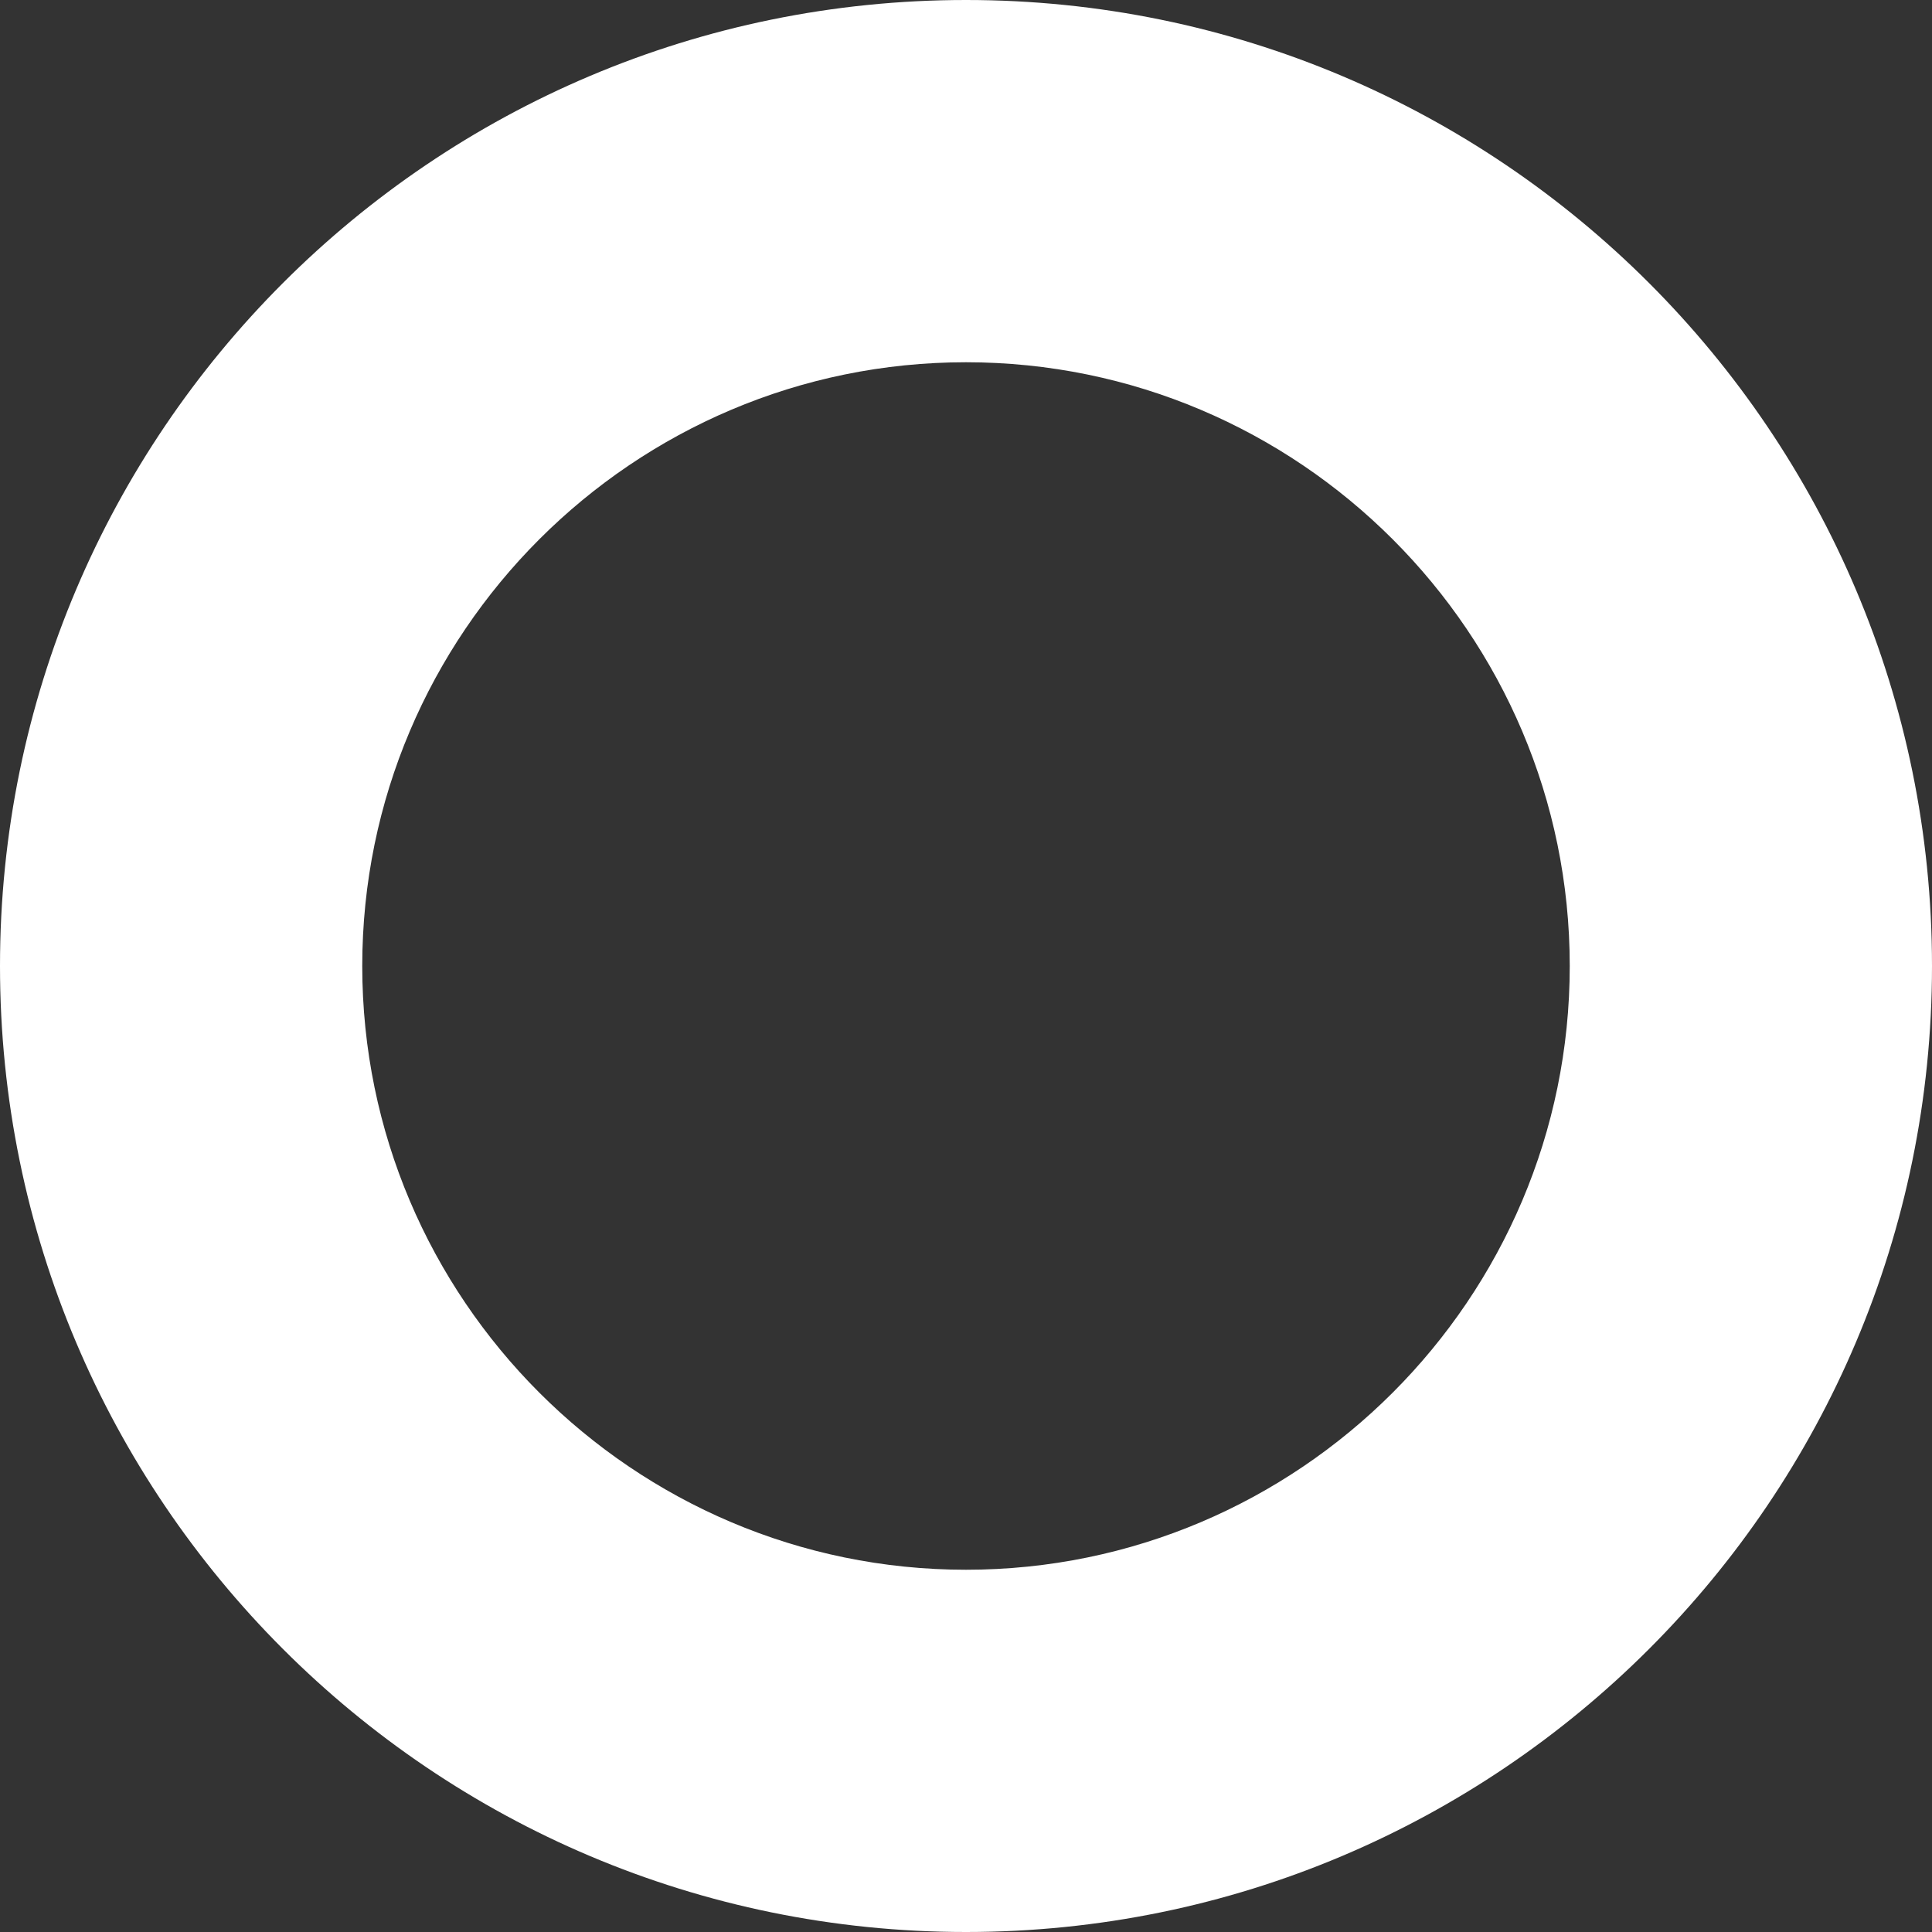 <svg width="12" height="12" viewBox="0 0 12 12" fill="none" xmlns="http://www.w3.org/2000/svg">
<rect x="0" y="0" width="12" height="12" fill="#333333" stroke="none"/>
<path d="M6 0C2.687 0 0 2.687 0 6C0 9.313 2.687 12 6 12C9.313 12 12 9.313 12 6C12 2.687 9.313 0 6 0ZM6 9.75C3.933 9.75 2.25 8.067 2.25 6C2.25 3.932 3.933 2.25 6 2.25C8.067 2.25 9.75 3.932 9.75 6C9.75 8.067 8.067 9.75 6 9.75Z" fill="white"/>
</svg>
